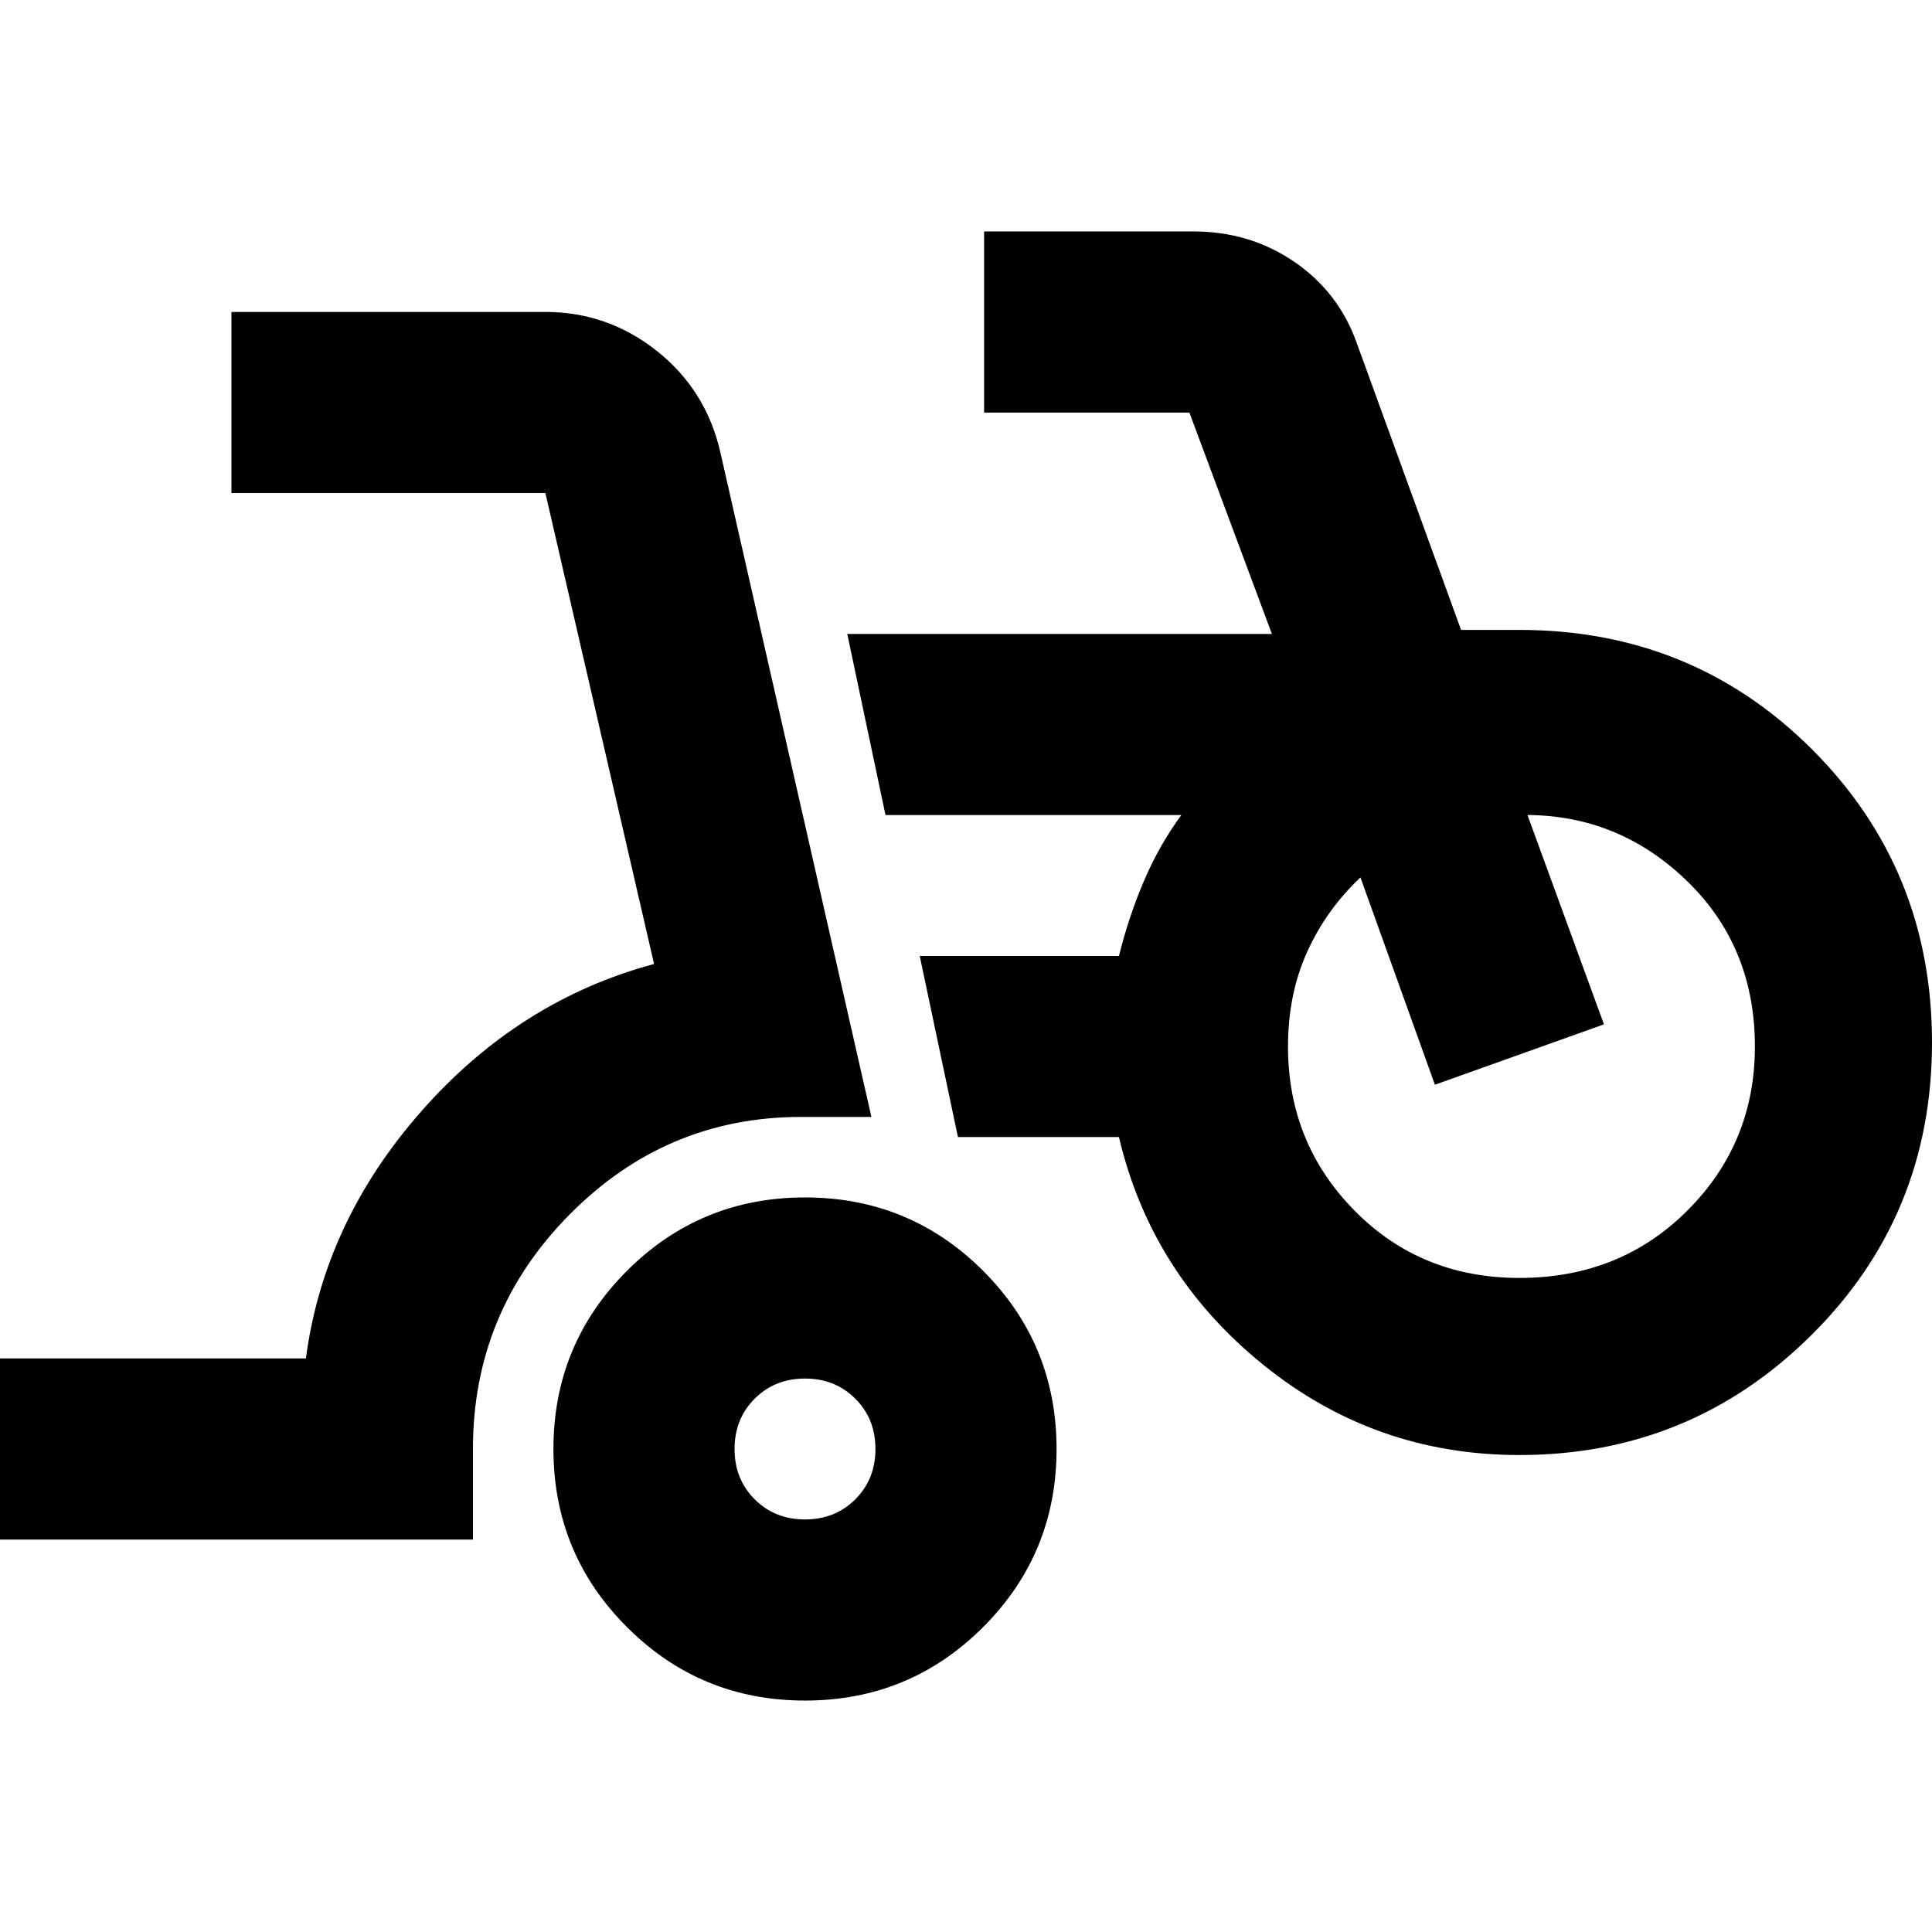 <svg xmlns="http://www.w3.org/2000/svg" height="24" width="24"><path d="M0 19.125v-2.25h3.8q.225-1.7 1.438-3.075 1.212-1.375 2.887-1.825l-1.35-5.85h-3.9v-2.25h3.9q.775 0 1.388.487.612.488.787 1.263l1.875 8.25H9.95q-1.675 0-2.875 1.213-1.2 1.212-1.2 2.912v1.125Zm10 2q-1.3 0-2.212-.913Q6.875 19.3 6.875 18q0-1.3.913-2.213.912-.912 2.212-.912 1.3 0 2.213.912.912.913.912 2.213t-.912 2.212q-.913.913-2.213.913Zm0-2.25q.375 0 .625-.25t.25-.625q0-.375-.25-.625t-.625-.25q-.375 0-.625.25t-.25.625q0 .375.25.625t.625.25Zm8.875-.8q-1.8 0-3.187-1.125-1.388-1.125-1.788-2.825h-2l-.475-2.25H13.9q.125-.5.313-.937.187-.438.462-.813H11l-.475-2.25H15.8l-1.025-2.75h-2.55v-2.25h2.6q.7 0 1.25.375t.775 1l1.3 3.575h.725q2.15 0 3.638 1.487Q24 10.8 24 12.95t-1.5 3.637q-1.5 1.488-3.625 1.488Zm0-2.2q1.25 0 2.087-.838Q21.8 14.2 21.8 13q0-1.225-.825-2.038-.825-.812-1.95-.837h-.05l.95 2.6-2.1.75L16.9 10.9q-.425.4-.662.925Q16 12.35 16 13q0 1.2.825 2.037.825.838 2.05.838ZM10 18Zm8.875-4.975Z"/></svg>